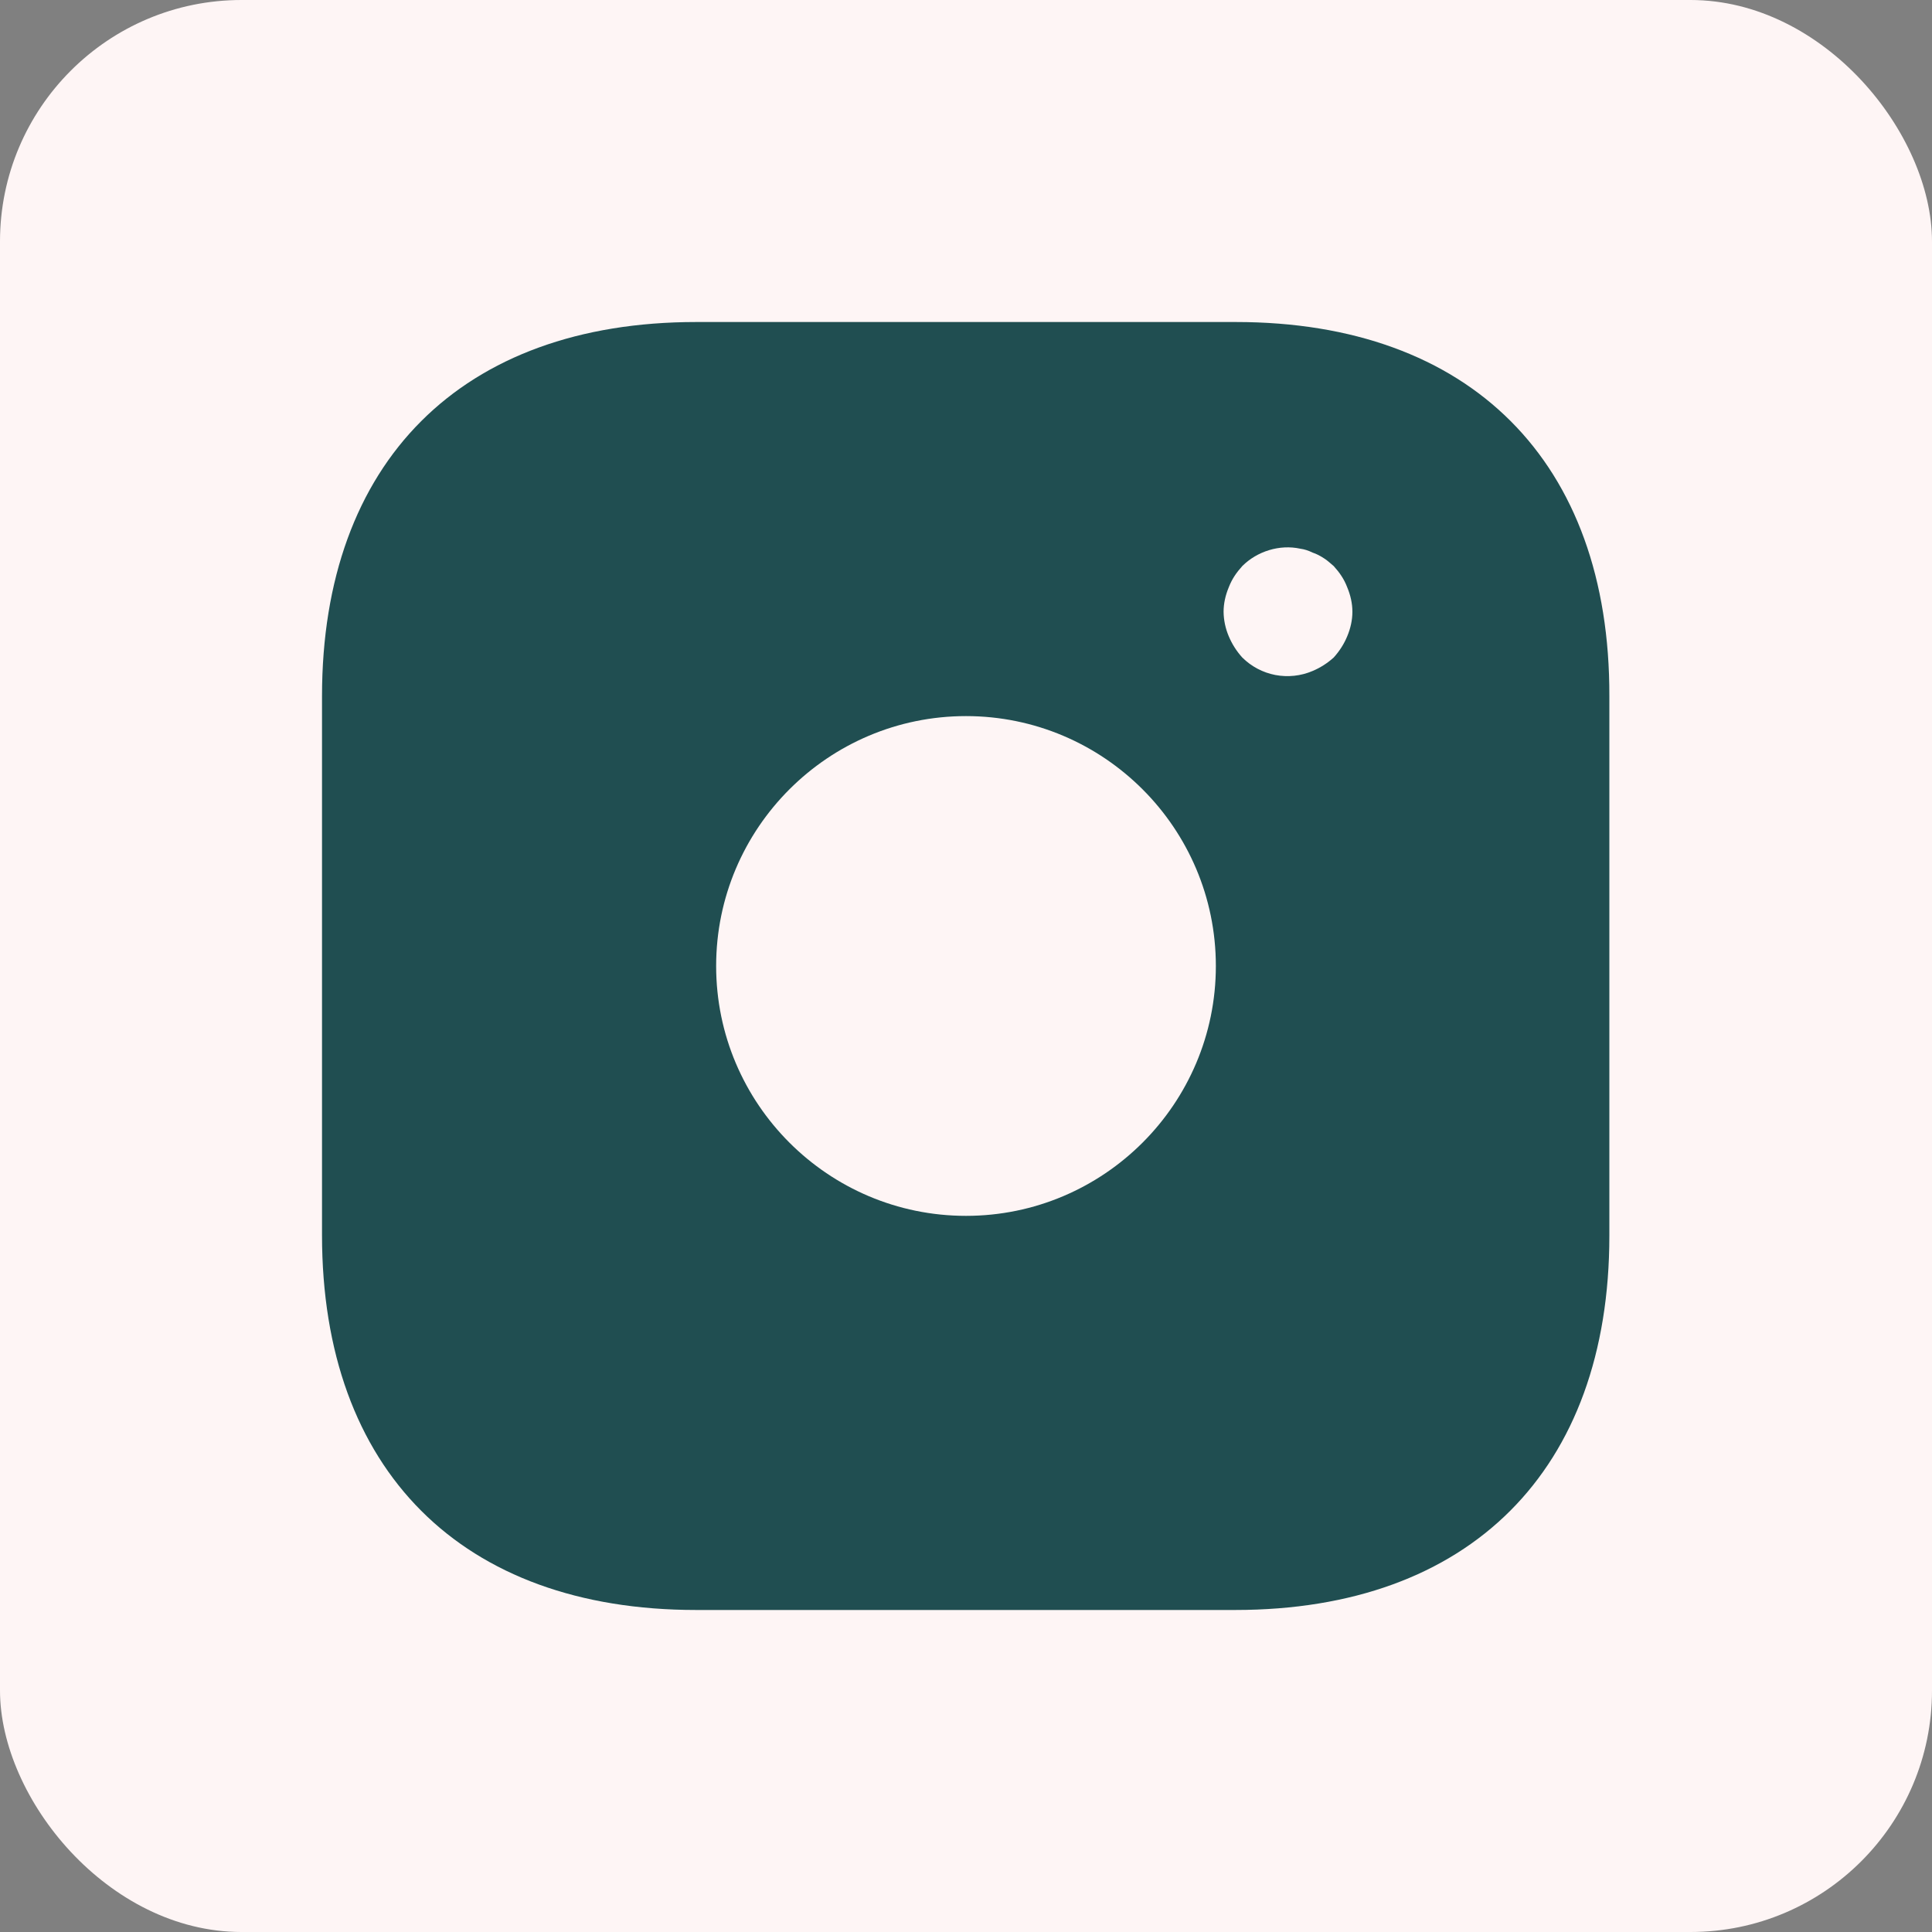 <svg width="40" height="40" viewBox="0 0 40 40" fill="none" xmlns="http://www.w3.org/2000/svg">
<rect x="0" y="0" width="40" height="40" fill="#808080" stroke="none"/>
<rect width="40" height="40" rx="5" fill="#FEF5F5"/>
<path d="M25.587 6.667H14.413C9.56 6.667 6.667 9.56 6.667 14.413V25.573C6.667 30.44 9.56 33.333 14.413 33.333H25.573C30.427 33.333 33.32 30.44 33.32 25.587V14.413C33.333 9.56 30.44 6.667 25.587 6.667ZM20 25.173C17.147 25.173 14.827 22.853 14.827 20C14.827 17.146 17.147 14.826 20 14.826C22.853 14.826 25.173 17.146 25.173 20C25.173 22.853 22.853 25.173 20 25.173ZM27.893 13.173C27.827 13.333 27.733 13.48 27.613 13.613C27.48 13.733 27.333 13.826 27.173 13.893C26.931 13.996 26.663 14.024 26.404 13.975C26.145 13.925 25.907 13.799 25.72 13.613C25.6 13.48 25.507 13.333 25.44 13.173C25.372 13.013 25.335 12.841 25.333 12.666C25.333 12.493 25.373 12.32 25.44 12.16C25.507 11.986 25.6 11.853 25.72 11.72C26.027 11.413 26.493 11.267 26.92 11.36C27.013 11.373 27.093 11.4 27.173 11.44C27.253 11.466 27.333 11.507 27.413 11.56C27.48 11.6 27.547 11.666 27.613 11.72C27.733 11.853 27.827 11.986 27.893 12.16C27.96 12.32 28 12.493 28 12.666C28 12.84 27.96 13.013 27.893 13.173Z" fill="#204E51"/>
</svg>
